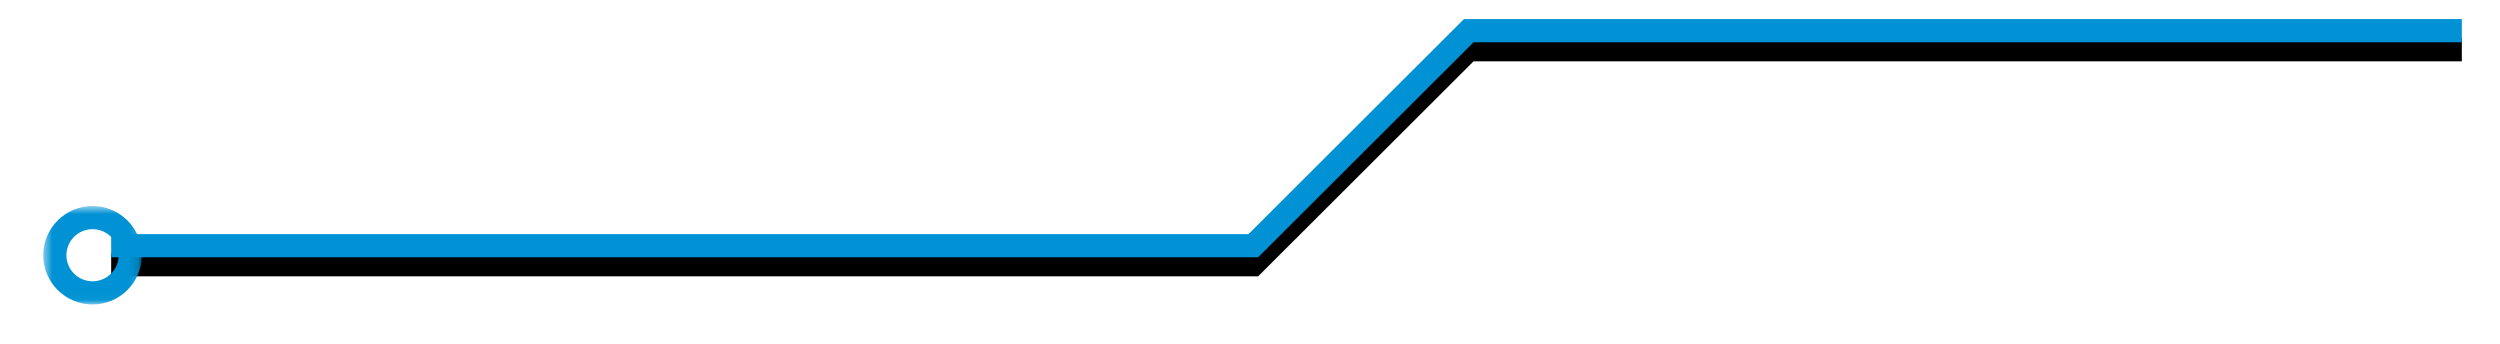 <?xml version="1.0" encoding="UTF-8" standalone="no"?>
<svg width="262px" height="36px" viewBox="0 0 262 36" version="1.1" xmlns="http://www.w3.org/2000/svg" xmlns:xlink="http://www.w3.org/1999/xlink">
    <!-- Generator: Sketch 46.2 (44496) - http://www.bohemiancoding.com/sketch -->
    <title>Page 1 Copy 2</title>
    <desc>Created with Sketch.</desc>
    <defs>
        <polygon id="path-1" points="0 -0 0 2.428 103.572 2.428 126.151 24.963 246.349 24.963 246.349 22.536 127.157 22.536 104.579 -0"></polygon>
        <filter x="-2.8%" y="-20.0%" width="105.7%" height="156.1%" filterUnits="objectBoundingBox" id="filter-2">
            <feOffset dx="0" dy="2" in="SourceAlpha" result="shadowOffsetOuter1"></feOffset>
            <feGaussianBlur stdDeviation="2" in="shadowOffsetOuter1" result="shadowBlurOuter1"></feGaussianBlur>
            <feColorMatrix values="0 0 0 0 0   0 0 0 0 0.573   0 0 0 0 0.831  0 0 0 1 0" type="matrix" in="shadowBlurOuter1"></feColorMatrix>
        </filter>
        <filter x="-63.6%" y="-45.5%" width="227.3%" height="227.3%" filterUnits="objectBoundingBox" id="filter-3">
            <feOffset dx="0" dy="2" in="SourceAlpha" result="shadowOffsetOuter1"></feOffset>
            <feGaussianBlur stdDeviation="2" in="shadowOffsetOuter1" result="shadowBlurOuter1"></feGaussianBlur>
            <feColorMatrix values="0 0 0 0 0   0 0 0 0 0.573   0 0 0 0 0.831  0 0 0 1 0" type="matrix" in="shadowBlurOuter1" result="shadowMatrixOuter1"></feColorMatrix>
            <feMerge>
                <feMergeNode in="shadowMatrixOuter1"></feMergeNode>
                <feMergeNode in="SourceGraphic"></feMergeNode>
            </feMerge>
        </filter>
        <polygon id="path-4" points="10.465 0.654 10.465 10.973 0.127 10.973 0.127 0.654 10.465 0.654"></polygon>
    </defs>
    <g id="Page-2" stroke="none" stroke-width="1" fill="none" fill-rule="evenodd">
        <g id="Page-1-Copy-2" transform="translate(130.5, 16) scale(-1, 1) translate(-130.5, -16) translate(3, 2)">
            <g id="Fill-1">
                <use fill="black" fill-opacity="1" filter="url(#filter-2)" xlink:href="#path-1"></use>
                <use fill="#0092D4" fill-rule="evenodd" xlink:href="#path-1"></use>
            </g>
            <g id="Group-4" filter="url(#filter-3)" transform="translate(243.006, 16.936)">
                <mask id="mask-5" fill="white">
                    <use xlink:href="#path-4"></use>
                </mask>
                <g id="Clip-3"></g>
                <path d="M2.559,5.813 C2.559,7.32 3.787,8.545 5.296,8.545 C6.806,8.545 8.033,7.32 8.033,5.813 C8.033,4.307 6.806,3.082 5.296,3.082 C3.787,3.082 2.559,4.307 2.559,5.813 M10.466,5.813 C10.466,8.658 8.147,10.973 5.296,10.973 C2.446,10.973 0.127,8.658 0.127,5.813 C0.127,2.969 2.446,0.654 5.296,0.654 C8.147,0.654 10.466,2.969 10.466,5.813" id="Fill-2" fill="#0092D4" mask="url(#mask-5)"></path>
            </g>
        </g>
    </g>
</svg>